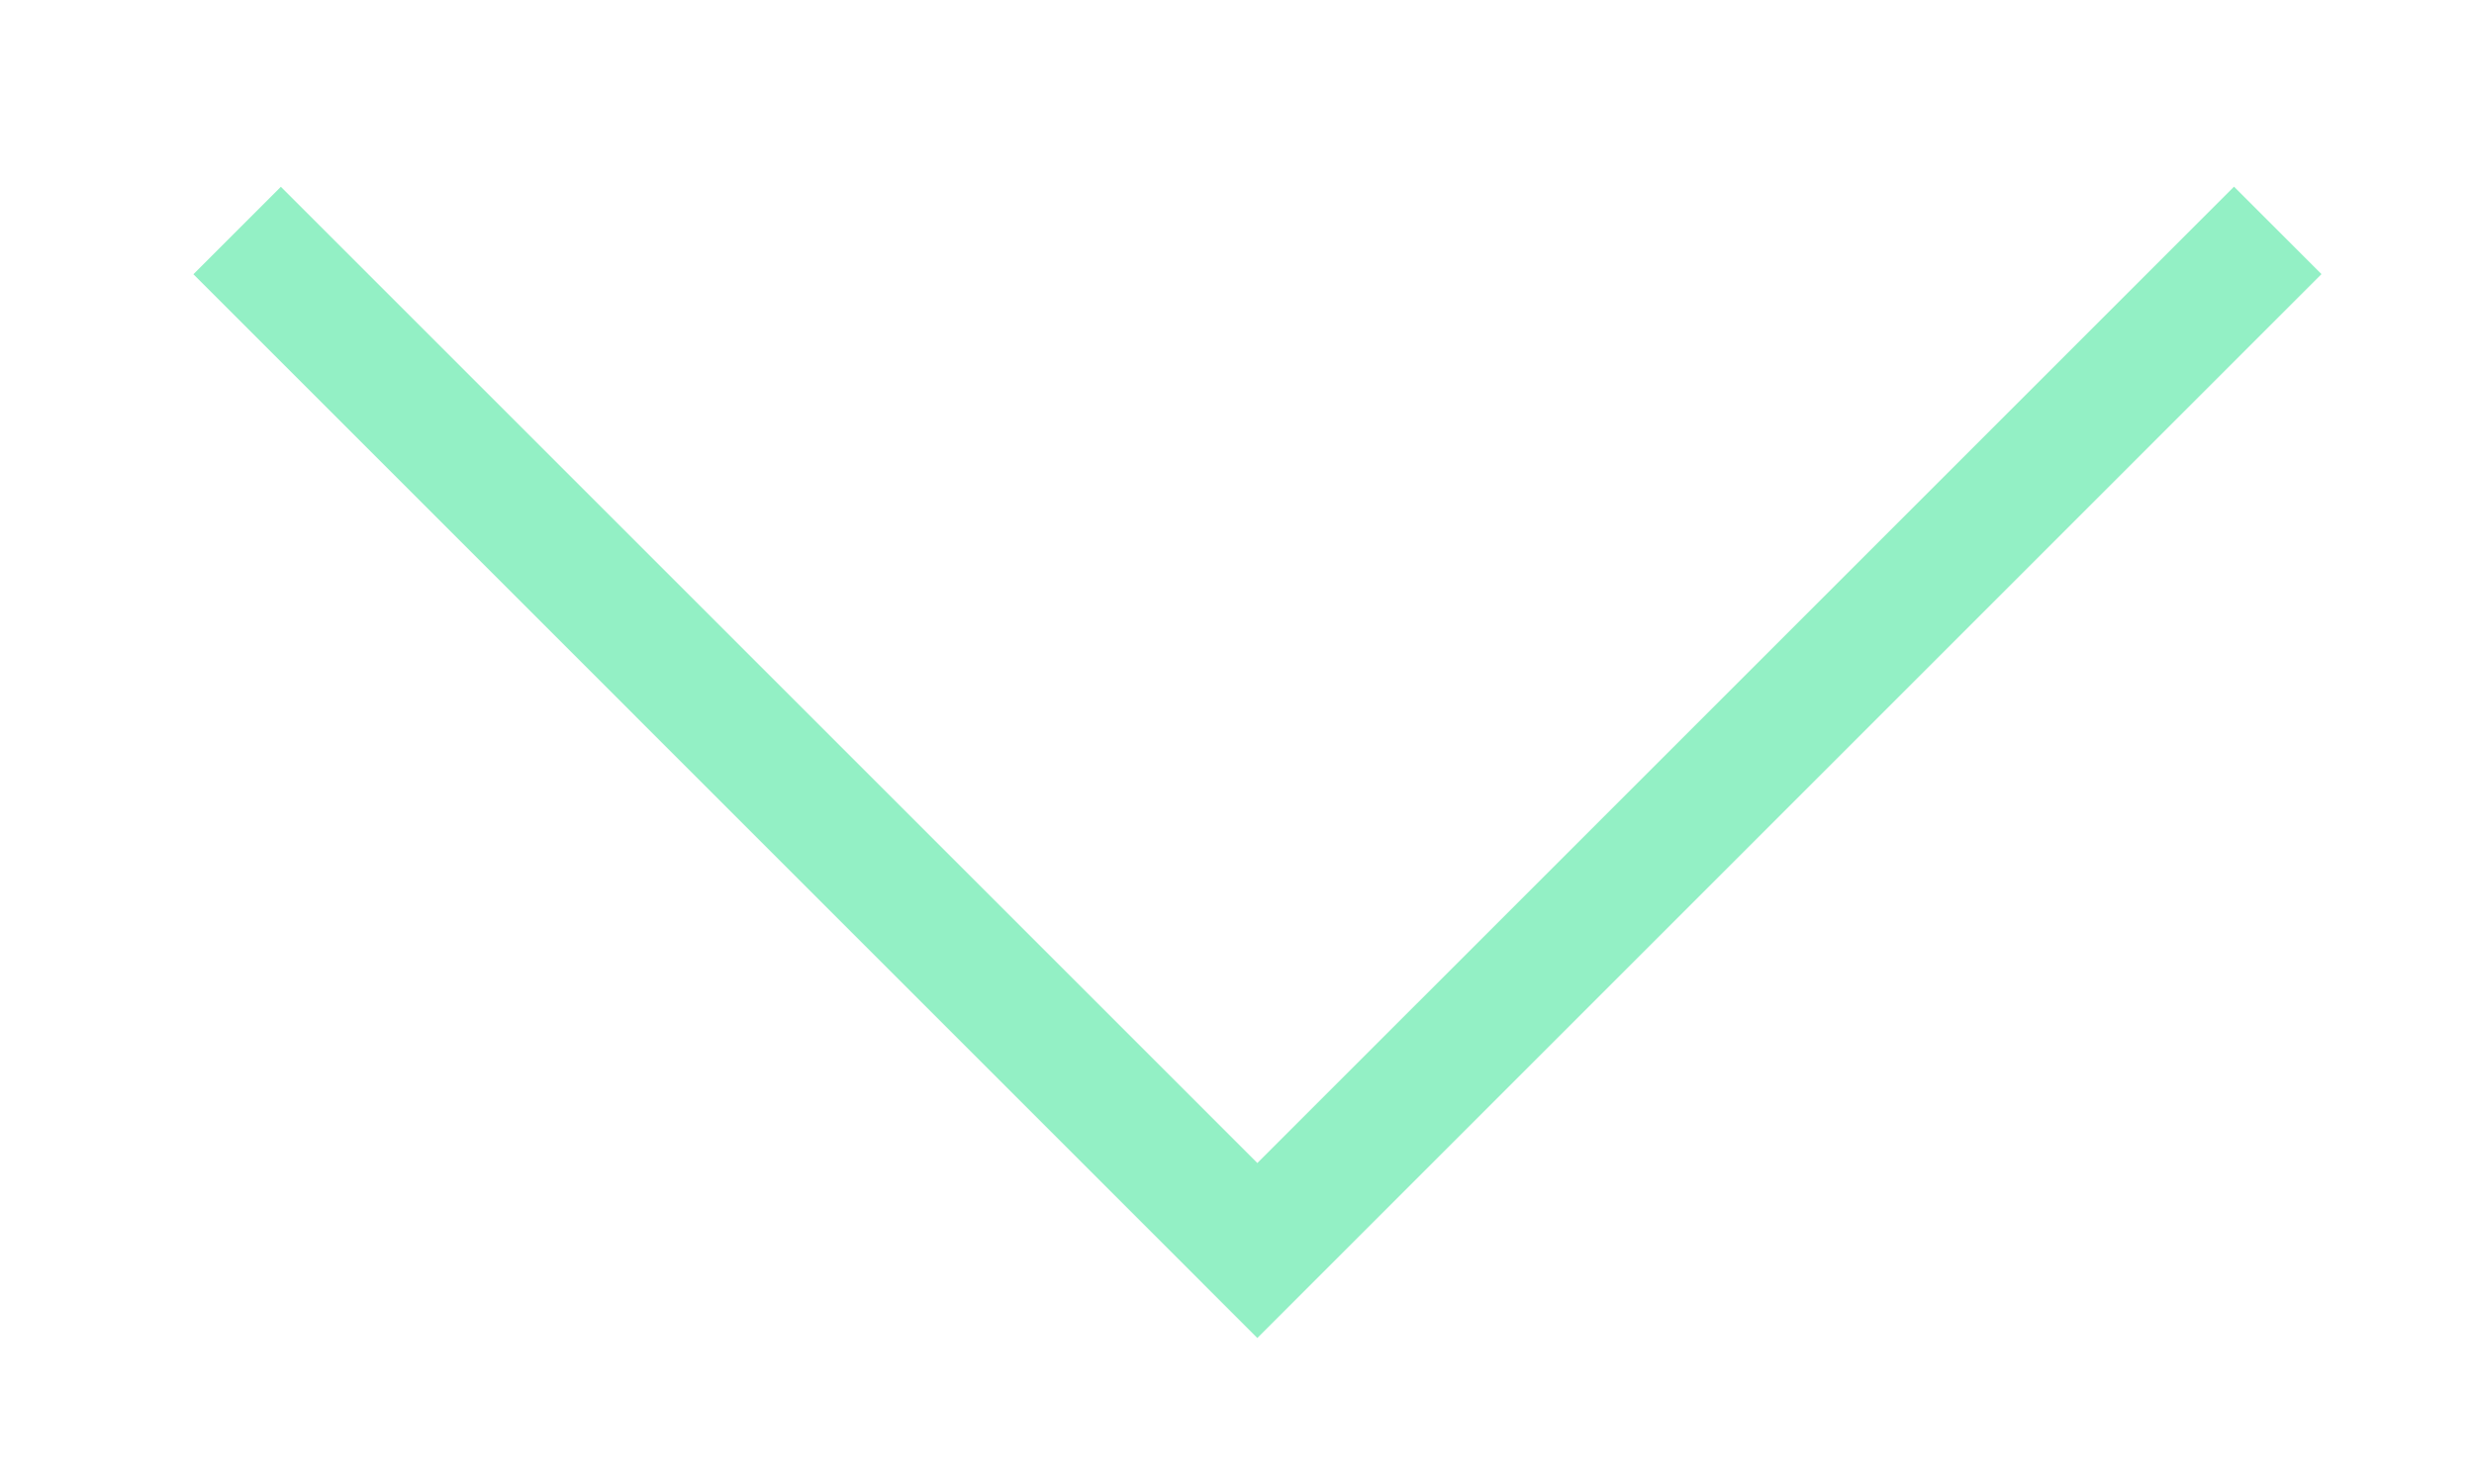 <?xml version="1.0" encoding="utf-8"?>
<svg version="1.1" xmlns="http://www.w3.org/2000/svg" viewBox="30 38 40 24">
  <defs>
    <filter id="drop-shadow" x="-20%" y="-20%" width="140%" height="140%">
      <feGaussianBlur in="SourceAlpha" stdDeviation="1" />
      <feOffset dx="0.33" dy="0.33" result="offsetblur"/>
      <feFlood flood-color="rgba(15,108,58,0.5)"/>
      <feComposite in2="offsetblur" operator="in"/>
      <feMerge>
        <feMergeNode/>
        <feMergeNode in="SourceGraphic"/>
      </feMerge>
    </filter>
  </defs>
  <g>
    <g fill="#93F0C5" filter="url(#drop-shadow)">
      <path d="M49.999,56.479L65.79,40.689l1.414,1.414L49.999,59.309L32.797,42.105l1.414-1.414L49.999,56.479z"/>
    </g>
  </g>
</svg>
